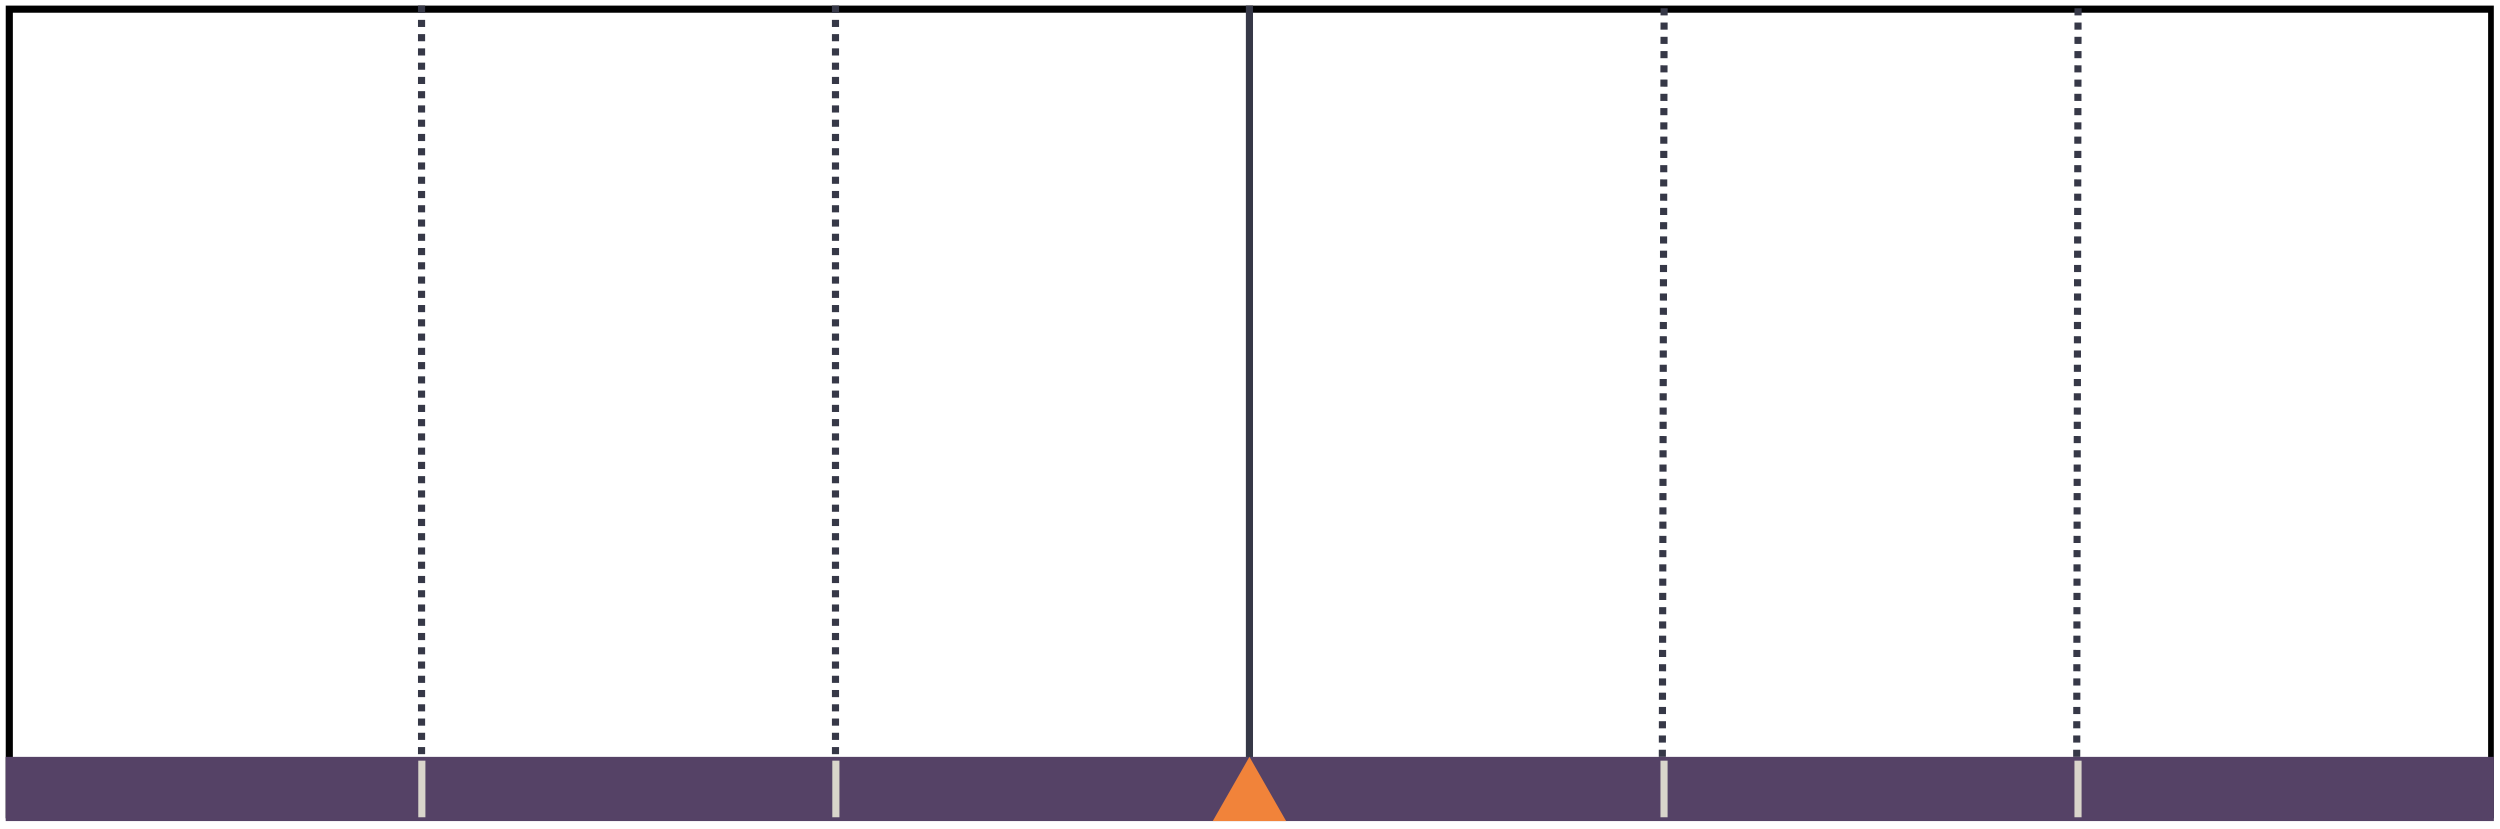<svg xmlns="http://www.w3.org/2000/svg" xmlns:xlink="http://www.w3.org/1999/xlink" width="350" zoomAndPan="magnify" viewBox="0 0 262.5 87" height="116" preserveAspectRatio="xMidYMid meet" version="1.0"><defs><clipPath id="f308413afe"><path d="M 0.602 0.586 L 261.852 0.586 L 261.852 85.926 L 0.602 85.926 Z M 0.602 0.586 " clip-rule="nonzero"/></clipPath><clipPath id="6e064df1a5"><path d="M 130 0.082 L 132 0.082 L 132 80 L 130 80 Z M 130 0.082 " clip-rule="nonzero"/></clipPath><clipPath id="43d5a662ec"><path d="M 217 0.082 L 219 0.082 L 219 80 L 217 80 Z M 217 0.082 " clip-rule="nonzero"/></clipPath><clipPath id="fb69956cb3"><path d="M 174 0.082 L 176 0.082 L 176 80 L 174 80 Z M 174 0.082 " clip-rule="nonzero"/></clipPath><clipPath id="1a13733c11"><path d="M 43 0.082 L 45 0.082 L 45 80 L 43 80 Z M 43 0.082 " clip-rule="nonzero"/></clipPath><clipPath id="36f5e58616"><path d="M 87 0.082 L 89 0.082 L 89 80 L 87 80 Z M 87 0.082 " clip-rule="nonzero"/></clipPath><clipPath id="95dea442f1"><path d="M 0.598 79.469 L 261.859 79.469 L 261.859 86.211 L 0.598 86.211 Z M 0.598 79.469 " clip-rule="nonzero"/></clipPath><clipPath id="45412a27ee"><path d="M 127.34 79.469 L 135.043 79.469 L 135.043 86.211 L 127.34 86.211 Z M 127.34 79.469 " clip-rule="nonzero"/></clipPath><clipPath id="636ef2c23f"><path d="M 131.191 79.469 L 135.043 86.211 L 127.34 86.211 Z M 131.191 79.469 " clip-rule="nonzero"/></clipPath><clipPath id="70c7800bb1"><path d="M 43 79 L 45 79 L 45 86.918 L 43 86.918 Z M 43 79 " clip-rule="nonzero"/></clipPath><clipPath id="4f9bb24849"><path d="M 87 79 L 89 79 L 89 86.918 L 87 86.918 Z M 87 79 " clip-rule="nonzero"/></clipPath><clipPath id="8012d7c96b"><path d="M 174 79 L 176 79 L 176 86.918 L 174 86.918 Z M 174 79 " clip-rule="nonzero"/></clipPath><clipPath id="ca3fae74c4"><path d="M 217 79 L 219 79 L 219 86.918 L 217 86.918 Z M 217 79 " clip-rule="nonzero"/></clipPath></defs><g clip-path="url(#f308413afe)"><path stroke-linecap="butt" transform="matrix(0.749, 0, 0, 0.749, 0.6, 0.588)" fill="none" stroke-linejoin="miter" d="M 0.002 -0.002 L 348.999 -0.002 L 348.999 114.376 L 0.002 114.376 Z M 0.002 -0.002 " stroke="#000000" stroke-width="2" stroke-opacity="1" stroke-miterlimit="4"/></g><g clip-path="url(#6e064df1a5)"><path stroke-linecap="butt" transform="matrix(0, 0.749, -0.749, 0, 131.565, 0.588)" fill="none" stroke-linejoin="miter" d="M -0.003 0.499 L 105.375 0.499 " stroke="#363847" stroke-width="1" stroke-opacity="1" stroke-miterlimit="4"/></g><g clip-path="url(#43d5a662ec)"><path fill="#363847" d="M 217.68 79.469 L 217.68 78.719 L 218.43 78.723 L 218.426 79.469 M 217.684 77.973 L 217.684 77.223 L 218.434 77.223 L 218.43 77.973 M 217.684 76.473 L 217.688 75.727 L 218.434 75.727 L 218.434 76.477 M 217.688 74.977 L 217.688 74.227 L 218.438 74.23 L 218.438 74.977 M 217.691 73.48 L 217.691 72.73 L 218.441 72.73 L 218.438 73.48 M 217.691 71.98 L 217.695 71.234 L 218.441 71.234 L 218.441 71.984 M 217.695 70.484 L 217.695 69.738 L 218.445 69.738 L 218.445 70.488 M 217.699 68.988 L 217.699 68.238 L 218.449 68.242 L 218.445 68.988 M 217.699 67.492 L 217.703 66.742 L 218.449 66.742 L 218.449 67.492 M 217.703 65.992 L 217.703 65.246 L 218.453 65.246 L 218.453 65.996 M 217.707 64.496 L 217.707 63.75 L 218.457 63.75 L 218.453 64.496 M 217.711 63 L 217.711 62.25 L 218.461 62.254 L 218.457 63 M 217.711 61.504 L 217.715 60.754 L 218.461 60.754 L 218.461 61.504 M 217.715 60.004 L 217.715 59.258 L 218.465 59.258 L 218.465 60.008 M 217.719 58.508 L 217.719 57.758 L 218.469 57.762 L 218.465 58.508 M 217.719 57.012 L 217.723 56.262 L 218.469 56.266 L 218.469 57.012 M 217.723 55.516 L 217.723 54.766 L 218.473 54.766 L 218.473 55.516 M 217.727 54.016 L 217.727 53.27 L 218.477 53.27 L 218.473 54.02 M 217.727 52.52 L 217.73 51.77 L 218.477 51.773 L 218.477 52.52 M 217.73 51.023 L 217.73 50.273 L 218.48 50.273 L 218.48 51.023 M 217.734 49.523 L 217.734 48.777 L 218.484 48.777 L 218.48 49.527 M 217.738 48.027 L 217.738 47.281 L 218.484 47.281 L 218.484 48.031 M 217.738 46.531 L 217.742 45.781 L 218.488 45.785 L 218.488 46.531 M 217.742 45.035 L 217.742 44.285 L 218.492 44.285 L 218.492 45.035 M 217.746 43.535 L 217.746 42.789 L 218.496 42.789 L 218.492 43.539 M 217.746 42.039 L 217.75 41.289 L 218.496 41.293 L 218.496 42.039 M 217.75 40.543 L 217.75 39.793 L 218.5 39.797 L 218.5 40.543 M 217.754 39.047 L 217.754 38.297 L 218.504 38.297 L 218.5 39.047 M 217.754 37.547 L 217.758 36.801 L 218.504 36.801 L 218.504 37.551 M 217.758 36.051 L 217.758 35.301 L 218.508 35.305 L 218.508 36.051 M 217.762 34.555 L 217.762 33.805 L 218.512 33.805 L 218.508 34.555 M 217.762 33.055 L 217.766 32.309 L 218.512 32.309 L 218.512 33.059 M 217.766 31.559 L 217.77 30.812 L 218.516 30.812 L 218.516 31.562 M 217.77 30.062 L 217.77 29.312 L 218.52 29.316 L 218.52 30.062 M 217.773 28.566 L 217.773 27.816 L 218.523 27.816 L 218.52 28.566 M 217.773 27.066 L 217.777 26.32 L 218.523 26.32 L 218.523 27.07 M 217.777 25.57 L 217.777 24.824 L 218.527 24.824 L 218.527 25.57 M 217.781 24.074 L 217.781 23.324 L 218.531 23.328 L 218.527 24.074 M 217.781 22.578 L 217.785 21.828 L 218.531 21.828 L 218.531 22.578 M 217.785 21.078 L 217.785 20.332 L 218.535 20.332 L 218.535 21.082 M 217.789 19.582 L 217.789 18.832 L 218.539 18.836 L 218.535 19.582 M 217.789 18.086 L 217.793 17.336 L 218.539 17.34 L 218.539 18.086 M 217.793 16.59 L 217.797 15.84 L 218.543 15.84 L 218.543 16.59 M 217.797 15.09 L 217.797 14.344 L 218.547 14.344 L 218.543 15.094 M 217.801 13.594 L 217.801 12.844 L 218.551 12.848 L 218.547 13.594 M 217.801 12.098 L 217.805 11.348 L 218.551 11.348 L 218.551 12.098 M 217.805 10.598 L 217.805 9.852 L 218.555 9.852 L 218.555 10.602 M 217.809 9.102 L 217.809 8.355 L 218.559 8.355 L 218.555 9.105 M 217.809 7.605 L 217.812 6.855 L 218.559 6.859 L 218.559 7.605 M 217.812 6.109 L 217.812 5.359 L 218.562 5.359 L 218.562 6.109 M 217.816 4.609 L 217.816 3.863 L 218.566 3.863 L 218.562 4.613 M 217.816 3.113 L 217.82 2.363 L 218.566 2.367 L 218.566 3.113 M 217.82 1.617 L 217.82 0.867 L 218.57 0.871 L 218.57 1.617 " fill-opacity="1" fill-rule="nonzero"/></g><g clip-path="url(#fb69956cb3)"><path fill="#363847" d="M 174.172 79.469 L 174.172 78.719 L 174.922 78.723 L 174.918 79.469 M 174.176 77.973 L 174.176 77.223 L 174.926 77.223 L 174.922 77.973 M 174.18 76.473 L 174.18 75.727 L 174.93 75.727 L 174.926 76.477 M 174.18 74.977 L 174.184 74.227 L 174.934 74.23 L 174.93 74.977 M 174.184 73.48 L 174.188 72.73 L 174.934 72.734 L 174.934 73.48 M 174.188 71.98 L 174.191 71.234 L 174.938 71.234 L 174.938 71.984 M 174.191 70.484 L 174.195 69.738 L 174.941 69.738 L 174.941 70.488 M 174.195 68.988 L 174.199 68.238 L 174.945 68.242 L 174.945 68.988 M 174.199 67.492 L 174.199 66.742 L 174.949 66.742 L 174.949 67.492 M 174.203 65.992 L 174.203 65.246 L 174.953 65.246 L 174.953 65.996 M 174.207 64.496 L 174.207 63.746 L 174.957 63.75 L 174.953 64.5 M 174.211 63 L 174.211 62.25 L 174.961 62.254 L 174.957 63 M 174.215 61.504 L 174.215 60.754 L 174.965 60.754 L 174.961 61.504 M 174.219 60.004 L 174.219 59.258 L 174.969 59.258 L 174.965 60.008 M 174.223 58.508 L 174.223 57.758 L 174.973 57.762 L 174.969 58.508 M 174.223 57.012 L 174.227 56.262 L 174.977 56.266 L 174.973 57.012 M 174.227 55.512 L 174.23 54.766 L 174.977 54.766 L 174.977 55.516 M 174.23 54.016 L 174.234 53.27 L 174.98 53.27 L 174.98 54.02 M 174.234 52.52 L 174.238 51.77 L 174.984 51.773 L 174.984 52.52 M 174.238 51.023 L 174.242 50.273 L 174.988 50.273 L 174.988 51.023 M 174.242 49.523 L 174.242 48.777 L 174.992 48.777 L 174.992 49.527 M 174.246 48.027 L 174.246 47.277 L 174.996 47.281 L 174.996 48.031 M 174.25 46.531 L 174.25 45.781 L 175 45.785 L 174.996 46.531 M 174.254 45.035 L 174.254 44.285 L 175.004 44.285 L 175 45.035 M 174.258 43.535 L 174.258 42.789 L 175.008 42.789 L 175.004 43.539 M 174.262 42.039 L 174.262 41.289 L 175.012 41.293 L 175.008 42.043 M 174.262 40.543 L 174.266 39.793 L 175.016 39.797 L 175.012 40.543 M 174.266 39.047 L 174.27 38.297 L 175.016 38.297 L 175.016 39.047 M 174.27 37.547 L 174.273 36.801 L 175.02 36.801 L 175.02 37.551 M 174.273 36.051 L 174.277 35.301 L 175.023 35.305 L 175.023 36.051 M 174.277 34.555 L 174.281 33.805 L 175.027 33.809 L 175.027 34.555 M 174.281 33.055 L 174.281 32.309 L 175.031 32.309 L 175.031 33.059 M 174.285 31.559 L 174.285 30.812 L 175.035 30.812 L 175.035 31.562 M 174.289 30.062 L 174.289 29.312 L 175.039 29.316 L 175.035 30.062 M 174.293 28.566 L 174.293 27.816 L 175.043 27.816 L 175.039 28.566 M 174.297 27.066 L 174.297 26.32 L 175.047 26.32 L 175.043 27.07 M 174.301 25.57 L 174.301 24.82 L 175.051 24.824 L 175.047 25.574 M 174.301 24.074 L 174.305 23.324 L 175.055 23.328 L 175.051 24.074 M 174.305 22.578 L 174.309 21.828 L 175.055 21.828 L 175.055 22.578 M 174.309 21.078 L 174.312 20.332 L 175.059 20.332 L 175.059 21.082 M 174.312 19.582 L 174.316 18.832 L 175.062 18.836 L 175.062 19.582 M 174.316 18.086 L 174.32 17.336 L 175.066 17.34 L 175.066 18.086 M 174.32 16.586 L 174.32 15.84 L 175.07 15.84 L 175.07 16.59 M 174.324 15.09 L 174.324 14.344 L 175.074 14.344 L 175.074 15.094 M 174.328 13.594 L 174.328 12.844 L 175.078 12.848 L 175.074 13.594 M 174.332 12.098 L 174.332 11.348 L 175.082 11.348 L 175.078 12.098 M 174.336 10.598 L 174.336 9.852 L 175.086 9.852 L 175.082 10.602 M 174.34 9.102 L 174.34 8.352 L 175.09 8.355 L 175.086 9.105 M 174.34 7.605 L 174.344 6.855 L 175.094 6.859 L 175.09 7.605 M 174.344 6.109 L 174.348 5.359 L 175.094 5.359 L 175.094 6.109 M 174.348 4.609 L 174.352 3.863 L 175.098 3.863 L 175.098 4.613 M 174.352 3.113 L 174.355 2.363 L 175.102 2.367 L 175.102 3.117 M 174.355 1.617 L 174.359 0.867 L 175.105 0.871 L 175.105 1.617 " fill-opacity="1" fill-rule="nonzero"/></g><g clip-path="url(#1a13733c11)"><path fill="#363847" d="M 44.637 0.586 L 44.637 1.336 L 43.887 1.336 L 43.887 0.586 M 44.637 2.086 L 44.637 2.832 L 43.887 2.832 L 43.887 2.086 M 44.637 3.582 L 44.637 4.332 L 43.887 4.332 L 43.887 3.582 M 44.637 5.078 L 44.637 5.828 L 43.887 5.828 L 43.887 5.078 M 44.637 6.578 L 44.637 7.324 L 43.887 7.324 L 43.887 6.578 M 44.637 8.074 L 44.637 8.82 L 43.887 8.82 L 43.887 8.074 M 44.637 9.57 L 44.637 10.32 L 43.887 10.32 L 43.887 9.57 M 44.637 11.066 L 44.637 11.816 L 43.887 11.816 L 43.887 11.066 M 44.637 12.566 L 44.637 13.312 L 43.887 13.312 L 43.887 12.566 M 44.637 14.062 L 44.637 14.812 L 43.887 14.812 L 43.887 14.062 M 44.637 15.559 L 44.637 16.309 L 43.887 16.309 L 43.887 15.559 M 44.637 17.055 L 44.637 17.805 L 43.887 17.805 L 43.887 17.055 M 44.637 18.555 L 44.637 19.301 L 43.887 19.301 L 43.887 18.555 M 44.637 20.051 L 44.637 20.801 L 43.887 20.801 L 43.887 20.051 M 44.637 21.547 L 44.637 22.297 L 43.887 22.297 L 43.887 21.547 M 44.637 23.047 L 44.637 23.793 L 43.887 23.793 L 43.887 23.047 M 44.637 24.543 L 44.637 25.289 L 43.887 25.289 L 43.887 24.543 M 44.637 26.039 L 44.637 26.789 L 43.887 26.789 L 43.887 26.039 M 44.637 27.535 L 44.637 28.285 L 43.887 28.285 L 43.887 27.535 M 44.637 29.035 L 44.637 29.781 L 43.887 29.781 L 43.887 29.035 M 44.637 30.531 L 44.637 31.281 L 43.887 31.281 L 43.887 30.531 M 44.637 32.027 L 44.637 32.777 L 43.887 32.777 L 43.887 32.027 M 44.637 33.523 L 44.637 34.273 L 43.887 34.273 L 43.887 33.523 M 44.637 35.023 L 44.637 35.77 L 43.887 35.77 L 43.887 35.023 M 44.637 36.52 L 44.637 37.27 L 43.887 37.27 L 43.887 36.52 M 44.637 38.016 L 44.637 38.766 L 43.887 38.766 L 43.887 38.016 M 44.637 39.516 L 44.637 40.262 L 43.887 40.262 L 43.887 39.516 M 44.637 41.012 L 44.637 41.758 L 43.887 41.758 L 43.887 41.012 M 44.637 42.508 L 44.637 43.258 L 43.887 43.258 L 43.887 42.508 M 44.637 44.004 L 44.637 44.754 L 43.887 44.754 L 43.887 44.004 M 44.637 45.504 L 44.637 46.25 L 43.887 46.25 L 43.887 45.504 M 44.637 47 L 44.637 47.746 L 43.887 47.746 L 43.887 47 M 44.637 48.496 L 44.637 49.246 L 43.887 49.246 L 43.887 48.496 M 44.637 49.992 L 44.637 50.742 L 43.887 50.742 L 43.887 49.992 M 44.637 51.492 L 44.637 52.238 L 43.887 52.238 L 43.887 51.492 M 44.637 52.988 L 44.637 53.738 L 43.887 53.738 L 43.887 52.988 M 44.637 54.484 L 44.637 55.234 L 43.887 55.234 L 43.887 54.484 M 44.637 55.98 L 44.637 56.73 L 43.887 56.73 L 43.887 55.98 M 44.637 57.48 L 44.637 58.227 L 43.887 58.227 L 43.887 57.48 M 44.637 58.977 L 44.637 59.727 L 43.887 59.727 L 43.887 58.977 M 44.637 60.473 L 44.637 61.223 L 43.887 61.223 L 43.887 60.473 M 44.637 61.973 L 44.637 62.719 L 43.887 62.719 L 43.887 61.973 M 44.637 63.469 L 44.637 64.215 L 43.887 64.215 L 43.887 63.469 M 44.637 64.965 L 44.637 65.715 L 43.887 65.715 L 43.887 64.965 M 44.637 66.461 L 44.637 67.211 L 43.887 67.211 L 43.887 66.461 M 44.637 67.961 L 44.637 68.707 L 43.887 68.707 L 43.887 67.961 M 44.637 69.457 L 44.637 70.207 L 43.887 70.207 L 43.887 69.457 M 44.637 70.953 L 44.637 71.703 L 43.887 71.703 L 43.887 70.953 M 44.637 72.449 L 44.637 73.199 L 43.887 73.199 L 43.887 72.449 M 44.637 73.949 L 44.637 74.695 L 43.887 74.695 L 43.887 73.949 M 44.637 75.445 L 44.637 76.195 L 43.887 76.195 L 43.887 75.445 M 44.637 76.941 L 44.637 77.691 L 43.887 77.691 L 43.887 76.941 M 44.637 78.441 L 44.637 79.188 L 43.887 79.188 L 43.887 78.441 " fill-opacity="1" fill-rule="nonzero"/></g><g clip-path="url(#36f5e58616)"><path fill="#363847" d="M 88.102 0.586 L 88.102 1.336 L 87.352 1.336 L 87.352 0.586 M 88.102 2.086 L 88.102 2.832 L 87.352 2.832 L 87.352 2.086 M 88.102 3.582 L 88.102 4.332 L 87.352 4.332 L 87.352 3.582 M 88.102 5.078 L 88.102 5.828 L 87.352 5.828 L 87.352 5.078 M 88.102 6.578 L 88.102 7.324 L 87.352 7.324 L 87.352 6.578 M 88.102 8.074 L 88.102 8.82 L 87.352 8.82 L 87.352 8.074 M 88.102 9.57 L 88.102 10.32 L 87.352 10.32 L 87.352 9.57 M 88.102 11.066 L 88.102 11.816 L 87.352 11.816 L 87.352 11.066 M 88.102 12.566 L 88.102 13.312 L 87.352 13.312 L 87.352 12.566 M 88.102 14.062 L 88.102 14.812 L 87.352 14.812 L 87.352 14.062 M 88.102 15.559 L 88.102 16.309 L 87.352 16.309 L 87.352 15.559 M 88.102 17.055 L 88.102 17.805 L 87.352 17.805 L 87.352 17.055 M 88.102 18.555 L 88.102 19.301 L 87.352 19.301 L 87.352 18.555 M 88.102 20.051 L 88.102 20.801 L 87.352 20.801 L 87.352 20.051 M 88.102 21.547 L 88.102 22.297 L 87.352 22.297 L 87.352 21.547 M 88.102 23.047 L 88.102 23.793 L 87.352 23.793 L 87.352 23.047 M 88.102 24.543 L 88.102 25.289 L 87.352 25.289 L 87.352 24.543 M 88.102 26.039 L 88.102 26.789 L 87.352 26.789 L 87.352 26.039 M 88.102 27.535 L 88.102 28.285 L 87.352 28.285 L 87.352 27.535 M 88.102 29.035 L 88.102 29.781 L 87.352 29.781 L 87.352 29.035 M 88.102 30.531 L 88.102 31.281 L 87.352 31.281 L 87.352 30.531 M 88.102 32.027 L 88.102 32.777 L 87.352 32.777 L 87.352 32.027 M 88.102 33.523 L 88.102 34.273 L 87.352 34.273 L 87.352 33.523 M 88.102 35.023 L 88.102 35.77 L 87.352 35.77 L 87.352 35.023 M 88.102 36.52 L 88.102 37.27 L 87.352 37.27 L 87.352 36.52 M 88.102 38.016 L 88.102 38.766 L 87.352 38.766 L 87.352 38.016 M 88.102 39.516 L 88.102 40.262 L 87.352 40.262 L 87.352 39.516 M 88.102 41.012 L 88.102 41.758 L 87.352 41.758 L 87.352 41.012 M 88.102 42.508 L 88.102 43.258 L 87.352 43.258 L 87.352 42.508 M 88.102 44.004 L 88.102 44.754 L 87.352 44.754 L 87.352 44.004 M 88.102 45.504 L 88.102 46.25 L 87.352 46.25 L 87.352 45.504 M 88.102 47 L 88.102 47.746 L 87.352 47.746 L 87.352 47 M 88.102 48.496 L 88.102 49.246 L 87.352 49.246 L 87.352 48.496 M 88.102 49.992 L 88.102 50.742 L 87.352 50.742 L 87.352 49.992 M 88.102 51.492 L 88.102 52.238 L 87.352 52.238 L 87.352 51.492 M 88.102 52.988 L 88.102 53.738 L 87.352 53.738 L 87.352 52.988 M 88.102 54.484 L 88.102 55.234 L 87.352 55.234 L 87.352 54.484 M 88.102 55.98 L 88.102 56.73 L 87.352 56.73 L 87.352 55.98 M 88.102 57.48 L 88.102 58.227 L 87.352 58.227 L 87.352 57.48 M 88.102 58.977 L 88.102 59.727 L 87.352 59.727 L 87.352 58.977 M 88.102 60.473 L 88.102 61.223 L 87.352 61.223 L 87.352 60.473 M 88.102 61.973 L 88.102 62.719 L 87.352 62.719 L 87.352 61.973 M 88.102 63.469 L 88.102 64.215 L 87.352 64.215 L 87.352 63.469 M 88.102 64.965 L 88.102 65.715 L 87.352 65.715 L 87.352 64.965 M 88.102 66.461 L 88.102 67.211 L 87.352 67.211 L 87.352 66.461 M 88.102 67.961 L 88.102 68.707 L 87.352 68.707 L 87.352 67.961 M 88.102 69.457 L 88.102 70.207 L 87.352 70.207 L 87.352 69.457 M 88.102 70.953 L 88.102 71.703 L 87.352 71.703 L 87.352 70.953 M 88.102 72.449 L 88.102 73.199 L 87.352 73.199 L 87.352 72.449 M 88.102 73.949 L 88.102 74.695 L 87.352 74.695 L 87.352 73.949 M 88.102 75.445 L 88.102 76.195 L 87.352 76.195 L 87.352 75.445 M 88.102 76.941 L 88.102 77.691 L 87.352 77.691 L 87.352 76.941 M 88.102 78.441 L 88.102 79.188 L 87.352 79.188 L 87.352 78.441 " fill-opacity="1" fill-rule="nonzero"/></g><g clip-path="url(#95dea442f1)"><path fill="#554266" d="M 0.598 79.469 L 261.859 79.469 L 261.859 86.211 L 0.598 86.211 Z M 0.598 79.469 " fill-opacity="1" fill-rule="nonzero"/></g><g clip-path="url(#45412a27ee)"><g clip-path="url(#636ef2c23f)"><path fill="#f1833a" d="M 127.34 79.469 L 135.043 79.469 L 135.043 86.211 L 127.34 86.211 Z M 127.34 79.469 " fill-opacity="1" fill-rule="nonzero"/></g></g><g clip-path="url(#70c7800bb1)"><path stroke-linecap="butt" transform="matrix(0, -0.749, 0.749, 0, 43.92, 85.812)" fill="none" stroke-linejoin="miter" d="M -0.001 0.498 L 7.936 0.498 " stroke="#d9d5cb" stroke-width="1" stroke-opacity="1" stroke-miterlimit="4"/></g><g clip-path="url(#4f9bb24849)"><path stroke-linecap="butt" transform="matrix(0, -0.749, 0.749, 0, 87.39, 85.812)" fill="none" stroke-linejoin="miter" d="M -0.001 0.502 L 7.936 0.502 " stroke="#d9d5cb" stroke-width="1" stroke-opacity="1" stroke-miterlimit="4"/></g><g clip-path="url(#8012d7c96b)"><path stroke-linecap="butt" transform="matrix(0, -0.749, 0.749, 0, 174.348, 85.812)" fill="none" stroke-linejoin="miter" d="M -0.001 0.501 L 7.936 0.501 " stroke="#d9d5cb" stroke-width="1" stroke-opacity="1" stroke-miterlimit="4"/></g><g clip-path="url(#ca3fae74c4)"><path stroke-linecap="butt" transform="matrix(0, -0.749, 0.749, 0, 217.818, 85.812)" fill="none" stroke-linejoin="miter" d="M -0.001 0.499 L 7.936 0.499 " stroke="#d9d5cb" stroke-width="1" stroke-opacity="1" stroke-miterlimit="4"/></g></svg>